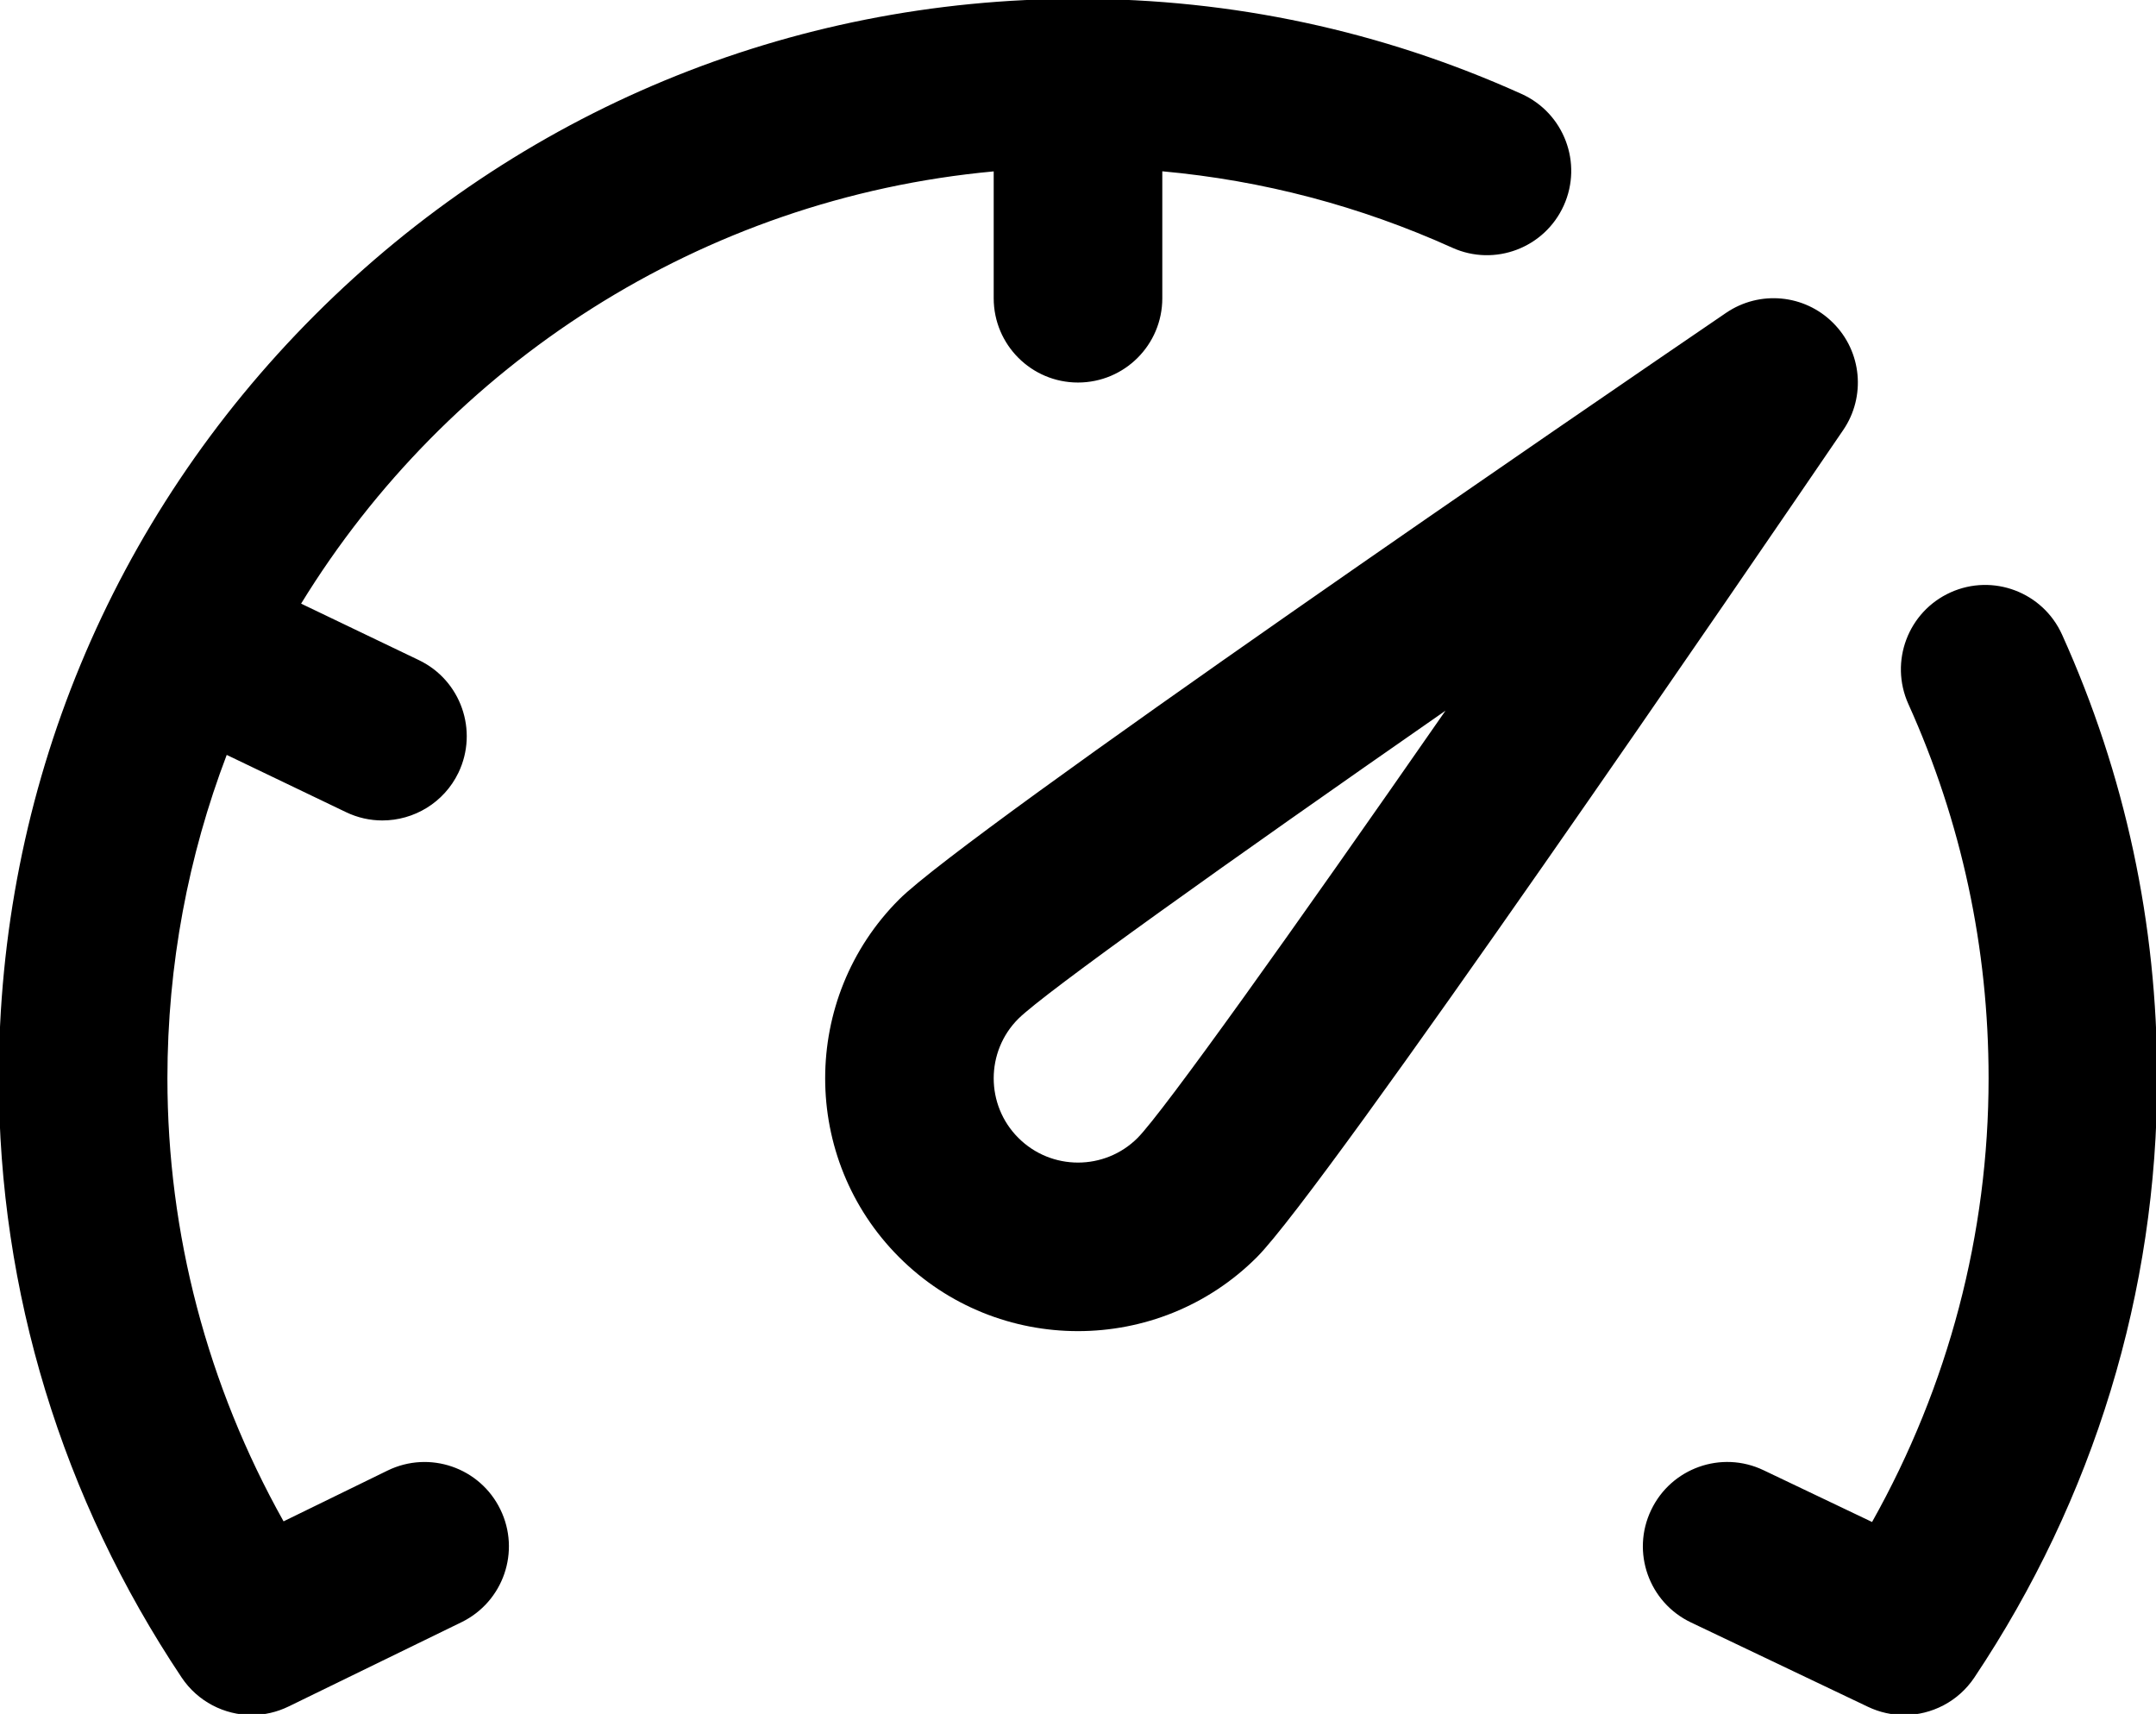 <svg xmlns="http://www.w3.org/2000/svg" xmlns:xlink="http://www.w3.org/1999/xlink" preserveAspectRatio="xMidYMid" width="23.593" height="18.751" viewBox="0 0 23.593 18.751">
  <defs>
    <style>
      .cls-1 {
        fill: #f4f9fd;
        fill-rule: evenodd;
      }
    </style>
  </defs>
  <path d="M21.605,18.353 C21.429,18.616 21.137,18.763 20.838,18.763 C20.704,18.763 20.569,18.734 20.441,18.673 L18.504,17.750 C18.044,17.531 17.848,16.981 18.068,16.521 C18.287,16.061 18.837,15.865 19.297,16.084 L20.486,16.651 C21.322,15.162 21.761,13.499 21.761,11.797 C21.761,10.369 21.465,8.991 20.883,7.702 C20.674,7.237 20.880,6.691 21.345,6.481 C21.809,6.272 22.355,6.478 22.565,6.943 C23.256,8.473 23.606,10.106 23.606,11.797 C23.606,14.128 22.914,16.395 21.605,18.353 ZM13.754,13.754 C13.214,14.294 12.505,14.563 11.796,14.563 C11.088,14.563 10.379,14.294 9.839,13.754 C8.760,12.675 8.760,10.919 9.839,9.840 C10.584,9.095 17.508,4.364 18.888,3.423 C19.255,3.173 19.747,3.219 20.060,3.533 C20.374,3.846 20.420,4.339 20.170,4.705 C19.229,6.085 14.498,13.010 13.754,13.754 ZM11.144,11.145 C10.784,11.504 10.784,12.090 11.144,12.449 C11.504,12.809 12.089,12.809 12.449,12.449 C12.734,12.160 14.137,10.194 15.818,7.775 C13.399,9.457 11.433,10.859 11.144,11.145 ZM15.892,2.710 C14.882,2.254 13.818,1.974 12.719,1.874 L12.719,3.263 C12.719,3.772 12.306,4.185 11.796,4.185 C11.287,4.185 10.874,3.772 10.874,3.263 L10.874,1.875 C7.668,2.171 4.897,3.992 3.295,6.604 L4.584,7.222 C5.043,7.442 5.237,7.993 5.017,8.453 C4.858,8.783 4.528,8.976 4.184,8.976 C4.050,8.976 3.915,8.947 3.786,8.885 L2.481,8.259 C2.062,9.359 1.832,10.552 1.832,11.797 C1.832,13.496 2.269,15.156 3.103,16.644 L4.242,16.088 C4.700,15.865 5.252,16.055 5.475,16.513 C5.699,16.971 5.509,17.523 5.051,17.747 L3.159,18.669 C3.030,18.732 2.892,18.763 2.755,18.763 C2.456,18.763 2.164,18.616 1.988,18.353 C0.679,16.395 -0.013,14.128 -0.013,11.797 C-0.013,8.642 1.215,5.677 3.446,3.446 C5.676,1.216 8.642,-0.013 11.796,-0.013 C13.488,-0.013 15.121,0.338 16.651,1.028 C17.115,1.238 17.322,1.784 17.112,2.249 C16.902,2.713 16.356,2.920 15.892,2.710 Z"/>
</svg>
